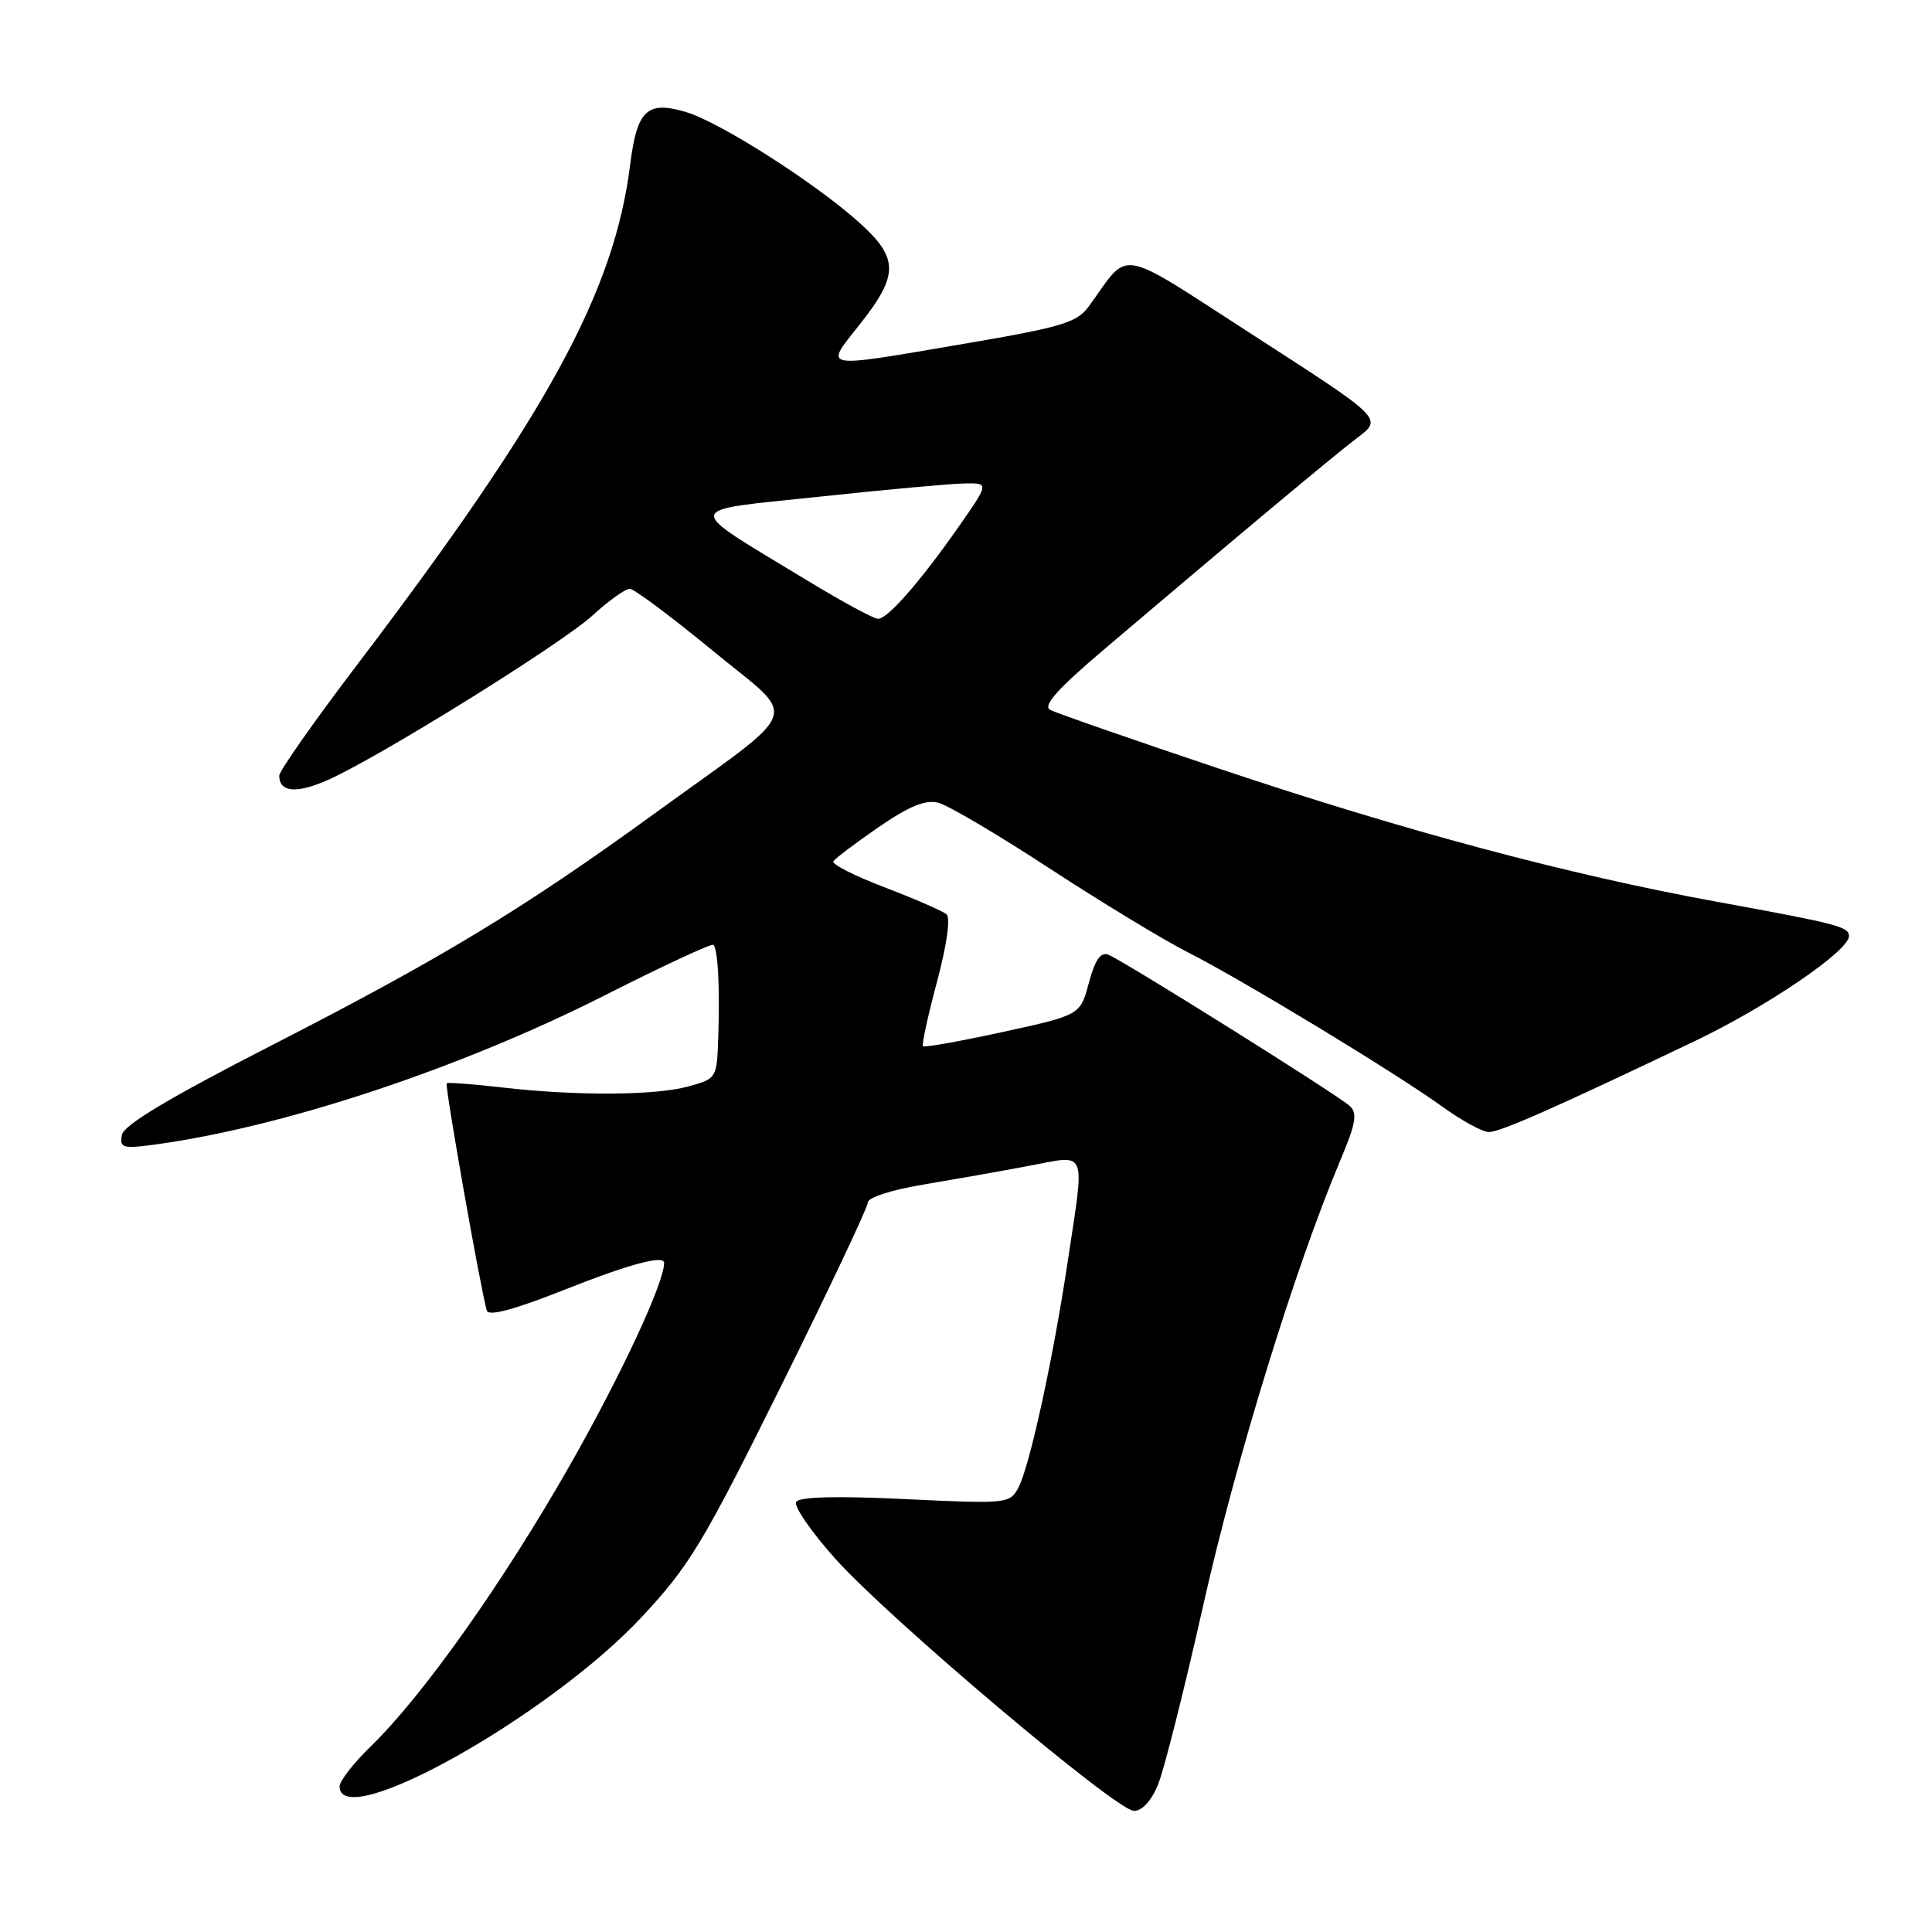 <?xml version="1.0" encoding="UTF-8" standalone="no"?>
<!DOCTYPE svg PUBLIC "-//W3C//DTD SVG 1.1//EN" "http://www.w3.org/Graphics/SVG/1.1/DTD/svg11.dtd" >
<svg xmlns="http://www.w3.org/2000/svg" xmlns:xlink="http://www.w3.org/1999/xlink" version="1.1" viewBox="0 0 256 256">
 <g >
 <path fill="currentColor"
d=" M 153.42 236.53 C 154.22 234.62 156.94 223.83 159.47 212.56 C 163.78 193.37 171.56 168.12 177.53 153.92 C 179.68 148.82 179.91 147.50 178.82 146.52 C 177.14 145.01 148.76 127.23 146.85 126.50 C 145.84 126.11 145.09 127.20 144.28 130.23 C 143.14 134.50 143.14 134.50 132.89 136.74 C 127.25 137.97 122.49 138.82 122.30 138.63 C 122.11 138.45 122.95 134.61 124.15 130.12 C 125.45 125.25 125.97 121.62 125.42 121.15 C 124.91 120.72 121.24 119.11 117.25 117.59 C 113.26 116.07 110.19 114.51 110.42 114.13 C 110.66 113.75 113.35 111.71 116.41 109.61 C 120.44 106.83 122.61 105.94 124.31 106.36 C 125.59 106.68 132.24 110.60 139.07 115.07 C 145.91 119.53 154.14 124.53 157.37 126.17 C 164.69 129.89 184.94 142.17 191.13 146.65 C 193.68 148.49 196.45 150.00 197.28 150.00 C 198.80 150.00 205.90 146.86 224.57 137.95 C 234.17 133.37 245.00 125.99 245.00 124.04 C 245.00 122.80 243.55 122.42 227.50 119.49 C 207.81 115.89 186.27 110.14 161.66 101.89 C 150.02 97.99 139.89 94.46 139.13 94.05 C 138.16 93.51 140.15 91.27 146.13 86.19 C 164.61 70.50 176.73 60.37 179.89 57.98 C 183.21 55.47 183.21 55.47 166.40 44.63 C 147.62 32.52 149.86 32.93 144.27 40.60 C 142.71 42.74 140.72 43.34 128.00 45.51 C 108.42 48.85 109.17 48.99 113.98 42.91 C 119.10 36.43 119.08 34.21 113.91 29.54 C 108.11 24.30 95.45 16.21 90.91 14.85 C 85.76 13.31 84.41 14.57 83.51 21.74 C 81.40 38.67 72.62 54.77 47.32 88.09 C 41.64 95.56 37.00 102.17 37.00 102.78 C 37.00 104.97 39.25 105.19 43.34 103.40 C 50.07 100.44 74.36 85.35 78.54 81.53 C 80.66 79.59 82.87 78.01 83.45 78.02 C 84.03 78.03 88.95 81.71 94.40 86.19 C 105.94 95.70 106.83 93.21 86.63 107.87 C 69.22 120.50 58.54 126.96 36.02 138.50 C 22.36 145.50 16.39 149.07 16.15 150.39 C 15.84 152.08 16.27 152.22 20.15 151.71 C 37.28 149.45 60.96 141.61 80.31 131.80 C 87.91 127.95 94.31 124.98 94.53 125.20 C 95.13 125.79 95.39 130.70 95.18 137.20 C 95.00 142.89 94.99 142.91 91.25 143.95 C 86.85 145.17 76.38 145.23 66.50 144.09 C 62.65 143.65 59.36 143.40 59.19 143.54 C 58.90 143.77 63.73 171.13 64.51 173.67 C 64.75 174.44 68.16 173.53 74.69 170.94 C 83.34 167.51 88.00 166.25 88.00 167.34 C 88.00 169.97 82.37 182.07 75.62 193.96 C 66.77 209.55 56.02 224.73 49.08 231.45 C 46.84 233.63 45.00 235.99 45.00 236.70 C 45.00 242.95 72.76 227.40 85.00 214.30 C 91.36 207.48 93.14 204.54 103.52 183.61 C 109.83 170.88 115.00 159.95 115.00 159.32 C 115.00 158.68 118.19 157.65 122.25 156.98 C 126.24 156.31 132.54 155.20 136.25 154.50 C 144.21 153.01 143.76 151.93 141.48 167.15 C 139.53 180.14 136.43 194.33 134.94 197.12 C 133.80 199.25 133.45 199.28 119.95 198.64 C 110.85 198.20 105.91 198.33 105.50 199.01 C 105.15 199.57 107.48 202.96 110.68 206.54 C 117.83 214.52 147.85 239.87 150.24 239.95 C 151.30 239.98 152.54 238.65 153.42 236.53 Z  M 106.92 76.89 C 90.33 66.82 90.19 67.77 108.51 65.82 C 117.30 64.88 125.98 64.09 127.79 64.06 C 131.07 64.00 131.07 64.00 127.06 69.75 C 121.93 77.08 117.63 82.00 116.34 82.00 C 115.79 82.00 111.54 79.70 106.92 76.89 Z "/>
</g>
</svg>